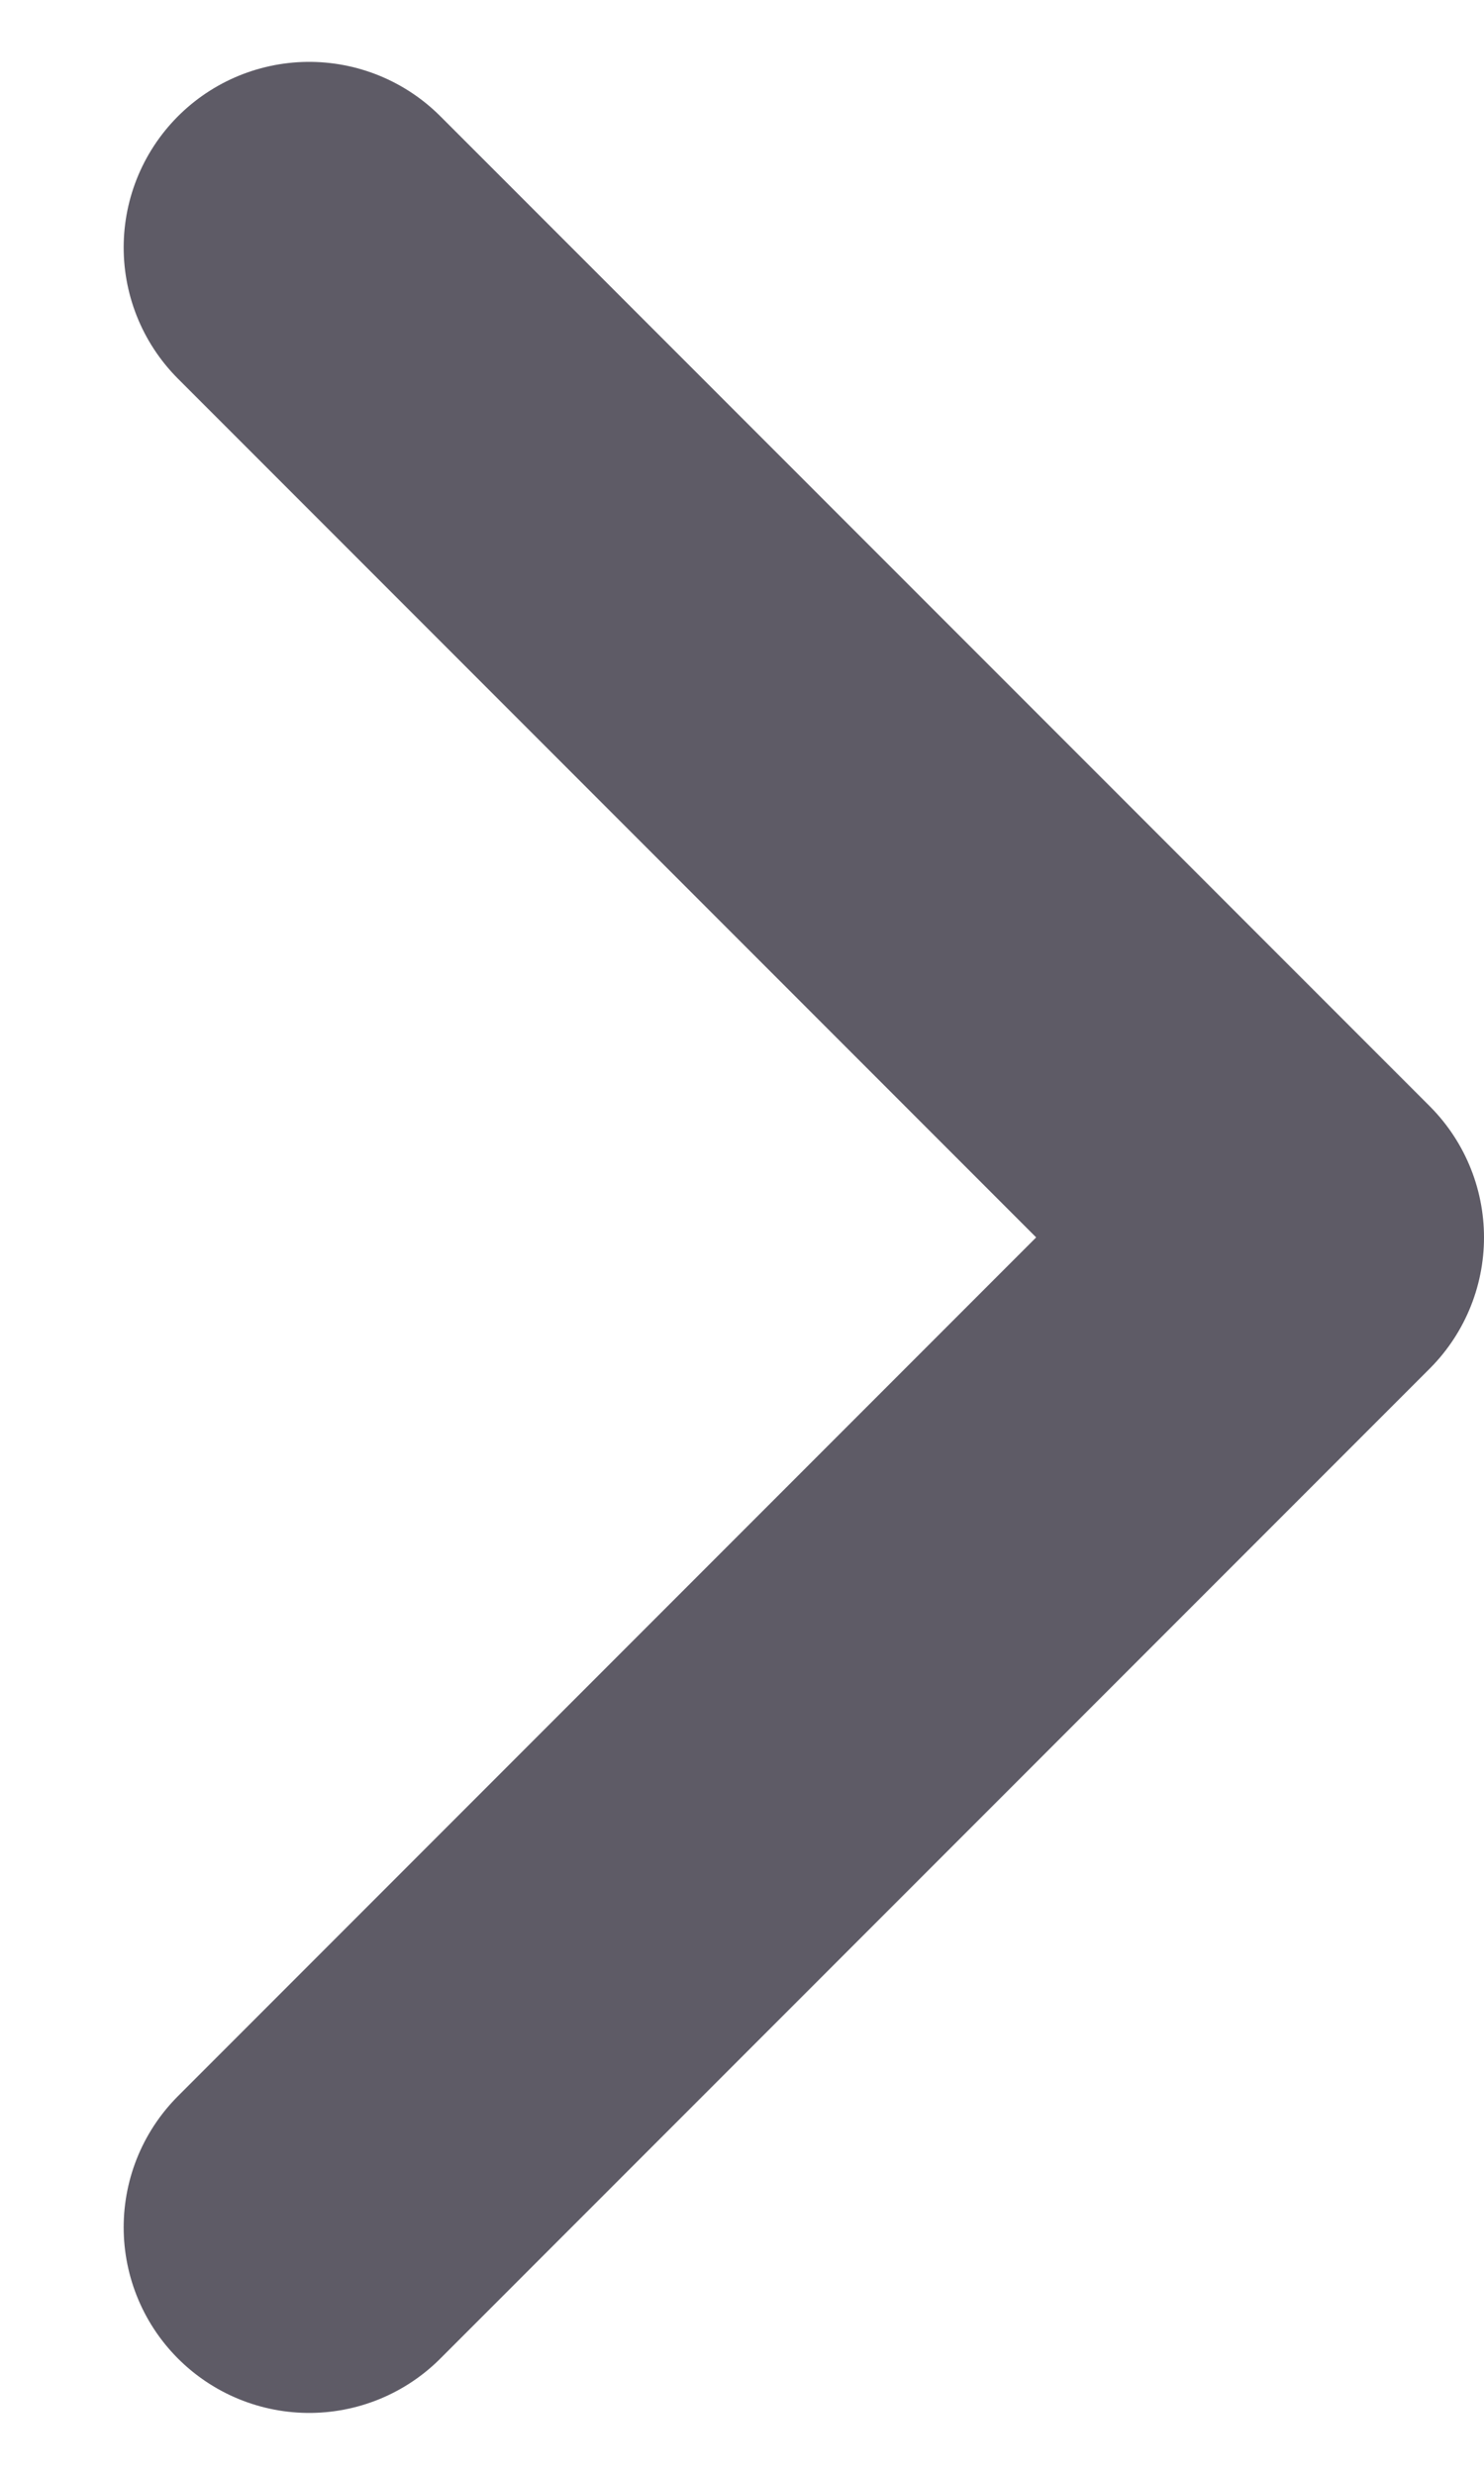 <svg width="6" height="10" viewBox="0 0 6 10" fill="none" xmlns="http://www.w3.org/2000/svg">
<path d="M1.25 1L5.25 5L1.25 9" stroke="#090415" stroke-opacity="0.65" stroke-width="1.5" stroke-linecap="round" stroke-linejoin="round"/>
</svg>
